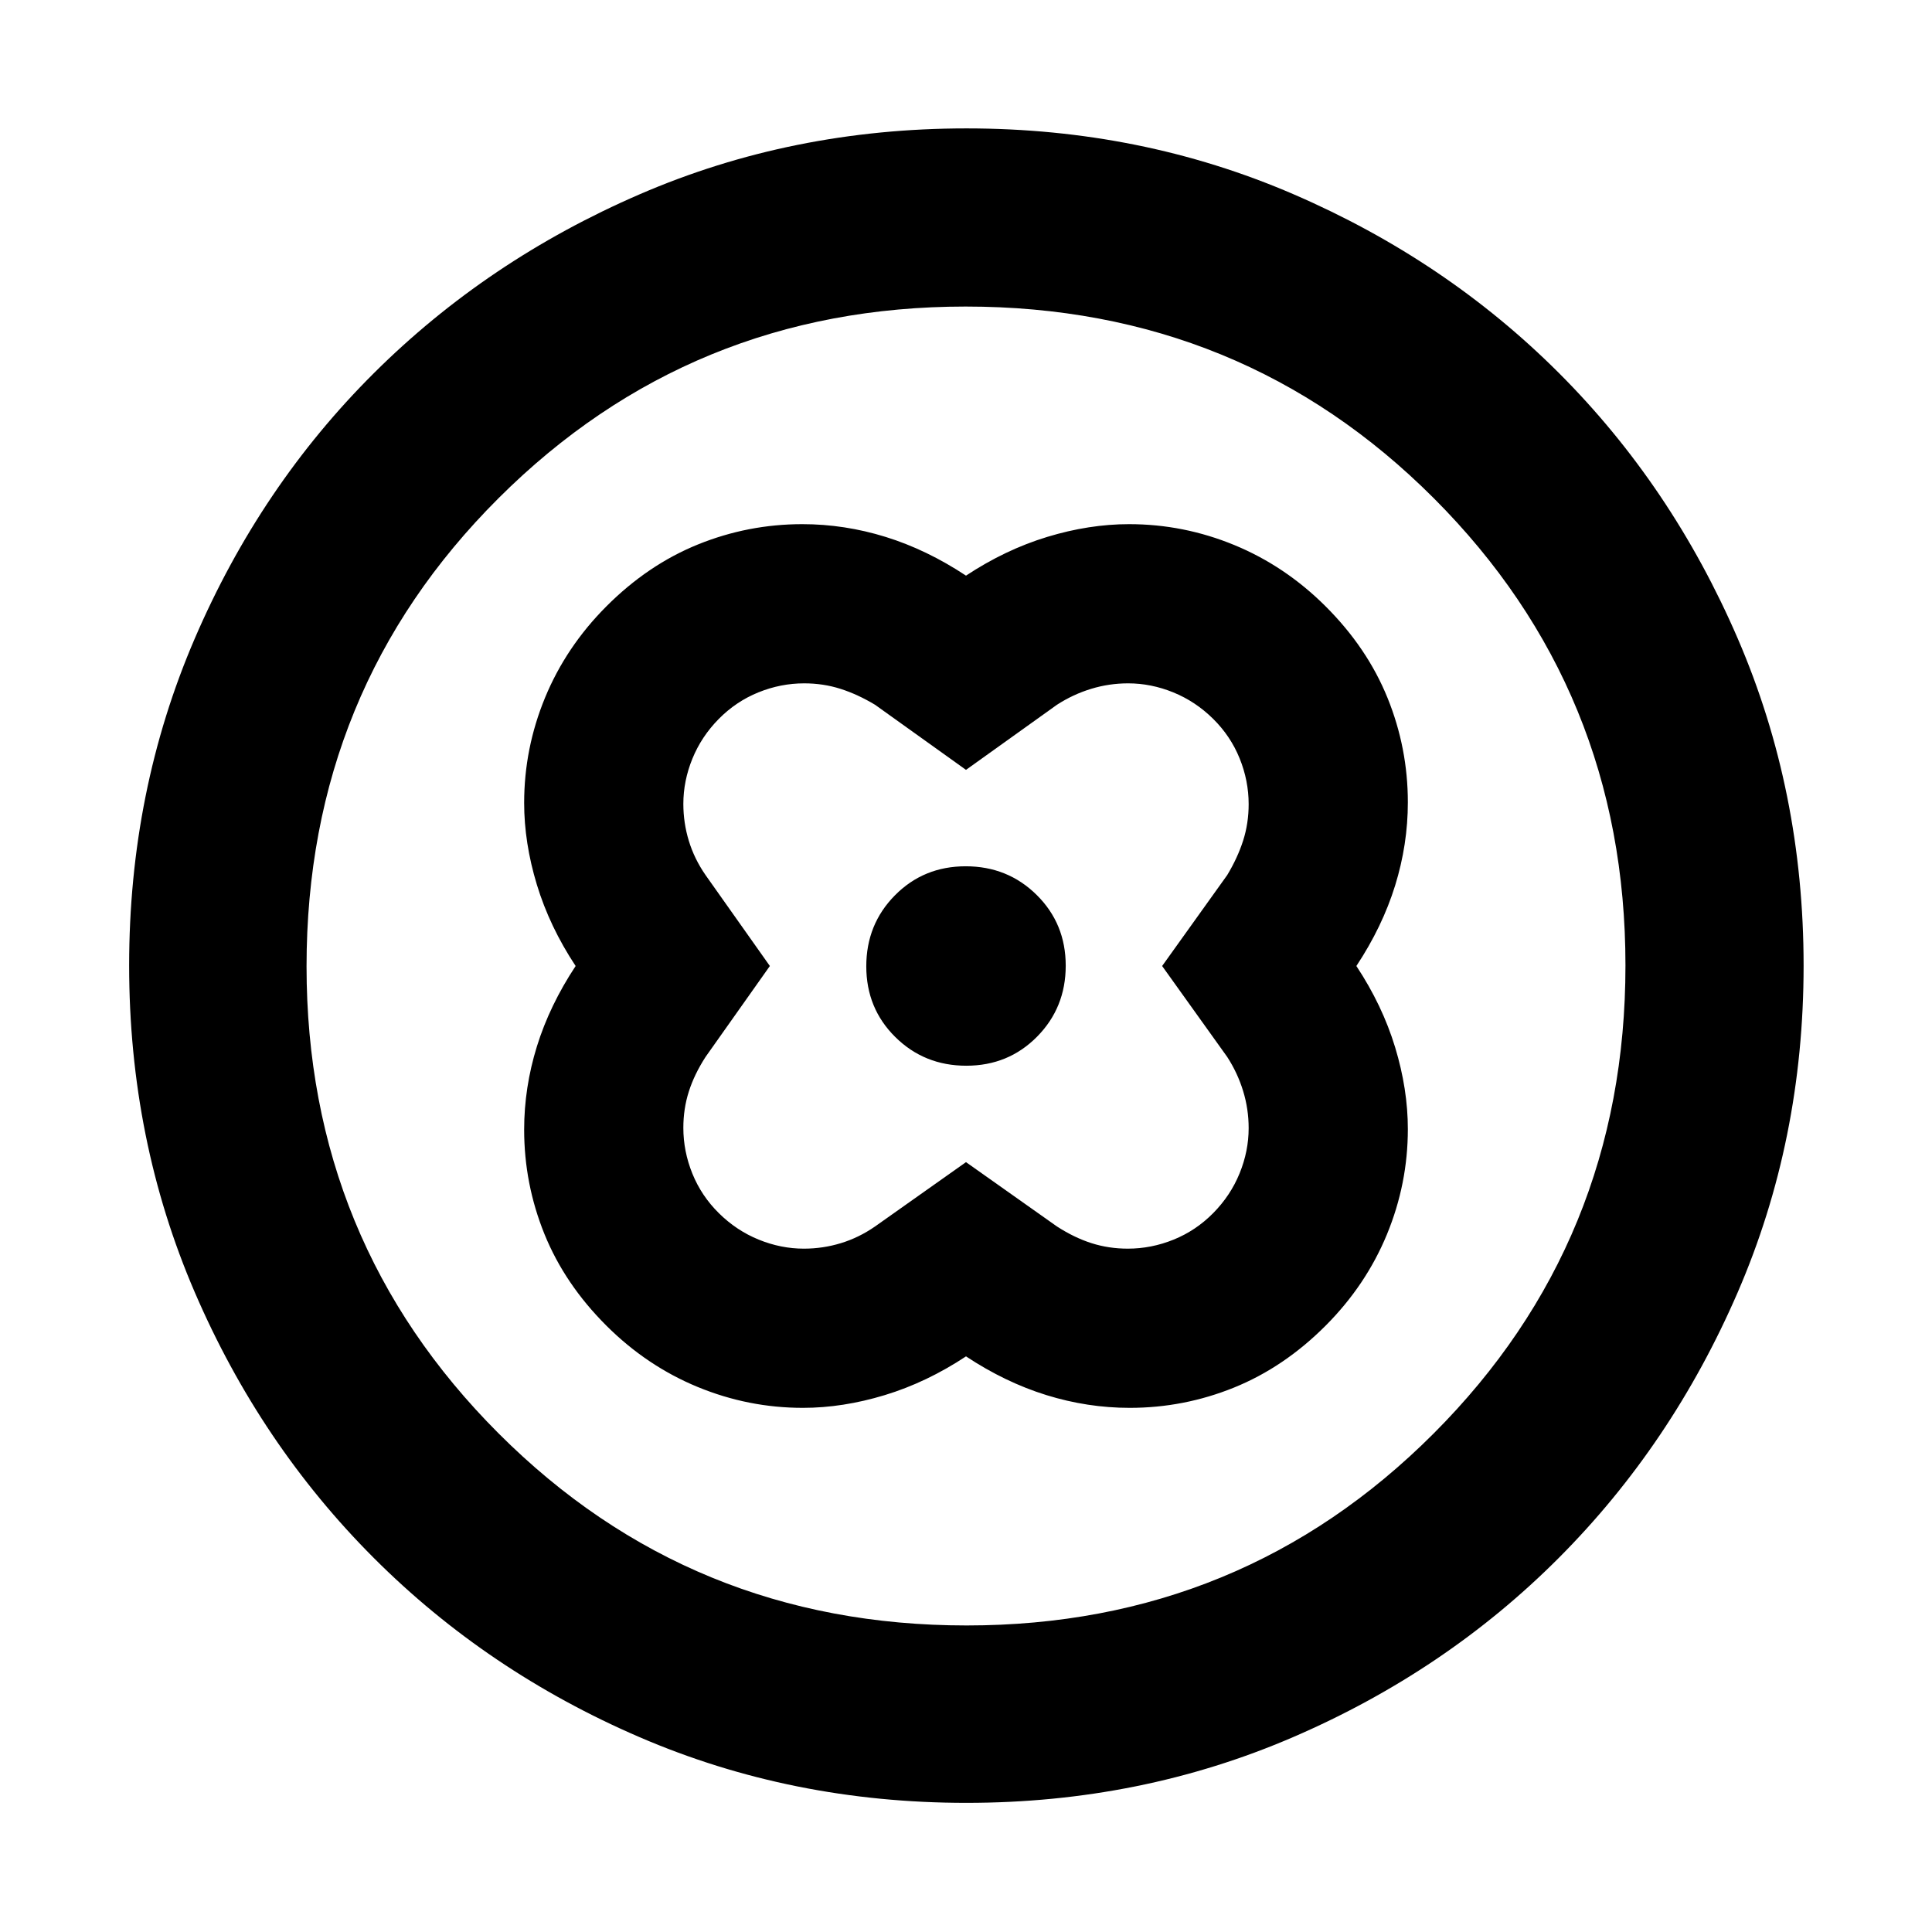 <svg xmlns="http://www.w3.org/2000/svg" height="40" viewBox="0 -960 960 960" width="40"><path d="M480-673.97q-19.52-12.91-39.96-19.25-20.44-6.33-41.37-6.33-26.95 0-51.85 10.08-24.9 10.09-45.57 30.82-20 20.07-30.4 45.27-10.4 25.21-10.4 52.33 0 19.86 6.33 40.69 6.34 20.84 19.25 40.36-12.91 19.52-19.25 39.96-6.33 20.44-6.33 41.37 0 26.95 10.08 51.85 10.09 24.9 30.82 45.57 20.07 20 45.27 30.4 25.21 10.4 52.33 10.4 19.86 0 40.69-6.33 20.84-6.34 40.36-19.25 19.52 12.91 39.96 19.25 20.44 6.33 41.37 6.33 26.95 0 51.85-10.08 24.9-10.09 45.57-30.82 20-20.07 30.4-45.27 10.4-25.21 10.4-52.33 0-19.86-6.33-40.69-6.34-20.84-19.25-40.36 12.91-19.52 19.25-39.96 6.33-20.44 6.33-41.37 0-26.95-10.08-51.85-10.09-24.9-30.82-45.57-20.07-20-45.27-30.4-25.21-10.4-52.33-10.4-19.86 0-40.69 6.33-20.84 6.34-40.36 19.25Zm0 291.43-45.2 31.97q-8.04 5.57-16.98 8.29-8.93 2.73-18.39 2.73-11.4 0-22.43-4.49t-19.75-13.1q-8.72-8.6-13.21-19.69-4.49-11.09-4.49-22.74 0-9.53 2.73-18.07 2.72-8.53 8.29-17.16l31.97-45.2-31.97-45.2q-5.57-8.04-8.29-16.98-2.73-8.93-2.73-18.39 0-11.4 4.49-22.43t13.1-19.75q8.6-8.72 19.69-13.21 11.09-4.49 22.74-4.49 9.53 0 18.07 2.73 8.53 2.72 17.16 7.91l45.2 32.35 45.2-32.35q8.04-5.19 16.98-7.91 8.93-2.73 18.39-2.73 11.4 0 22.43 4.49t19.75 13.1q8.72 8.6 13.21 19.69 4.49 11.09 4.49 22.74 0 9.53-2.73 18.07-2.72 8.53-7.91 17.16L577.46-480l32.35 45.2q5.19 8.04 7.91 16.98 2.73 8.93 2.73 18.39 0 11.4-4.49 22.43t-13.1 19.75q-8.6 8.72-19.69 13.21-11.09 4.49-22.74 4.49-9.53 0-18.07-2.73-8.53-2.72-17.16-8.29L480-382.54Zm.16-47.91q20.88 0 35.14-14.42 14.25-14.41 14.25-35.29t-14.42-35.14q-14.41-14.25-35.29-14.25t-35.14 14.42q-14.25 14.41-14.25 35.29t14.42 35.14q14.41 14.25 35.29 14.25Zm.07 366.28q-86.64 0-162.31-32.59-75.66-32.58-132.12-89.04-56.46-56.46-89.04-132.12-32.59-75.66-32.59-162.36 0-86.7 32.59-162.41 32.58-75.72 88.98-131.86 56.4-56.15 132.09-88.9 75.69-32.75 162.42-32.75 86.73 0 162.49 32.72t131.87 88.82q56.12 56.1 88.86 131.93 32.73 75.83 32.73 162.55 0 86.7-32.75 162.35-32.75 75.66-88.9 131.95-56.14 56.29-131.91 89T480.23-64.17Zm.1-88.15q136.74 0 232.05-95.4 95.3-95.4 95.3-232.61 0-136.74-95.18-232.05-95.18-95.3-232.69-95.3-136.59 0-232.04 95.18-95.45 95.18-95.45 232.69 0 136.59 95.4 232.04 95.4 95.45 232.61 95.45ZM480-480Z"/></svg>